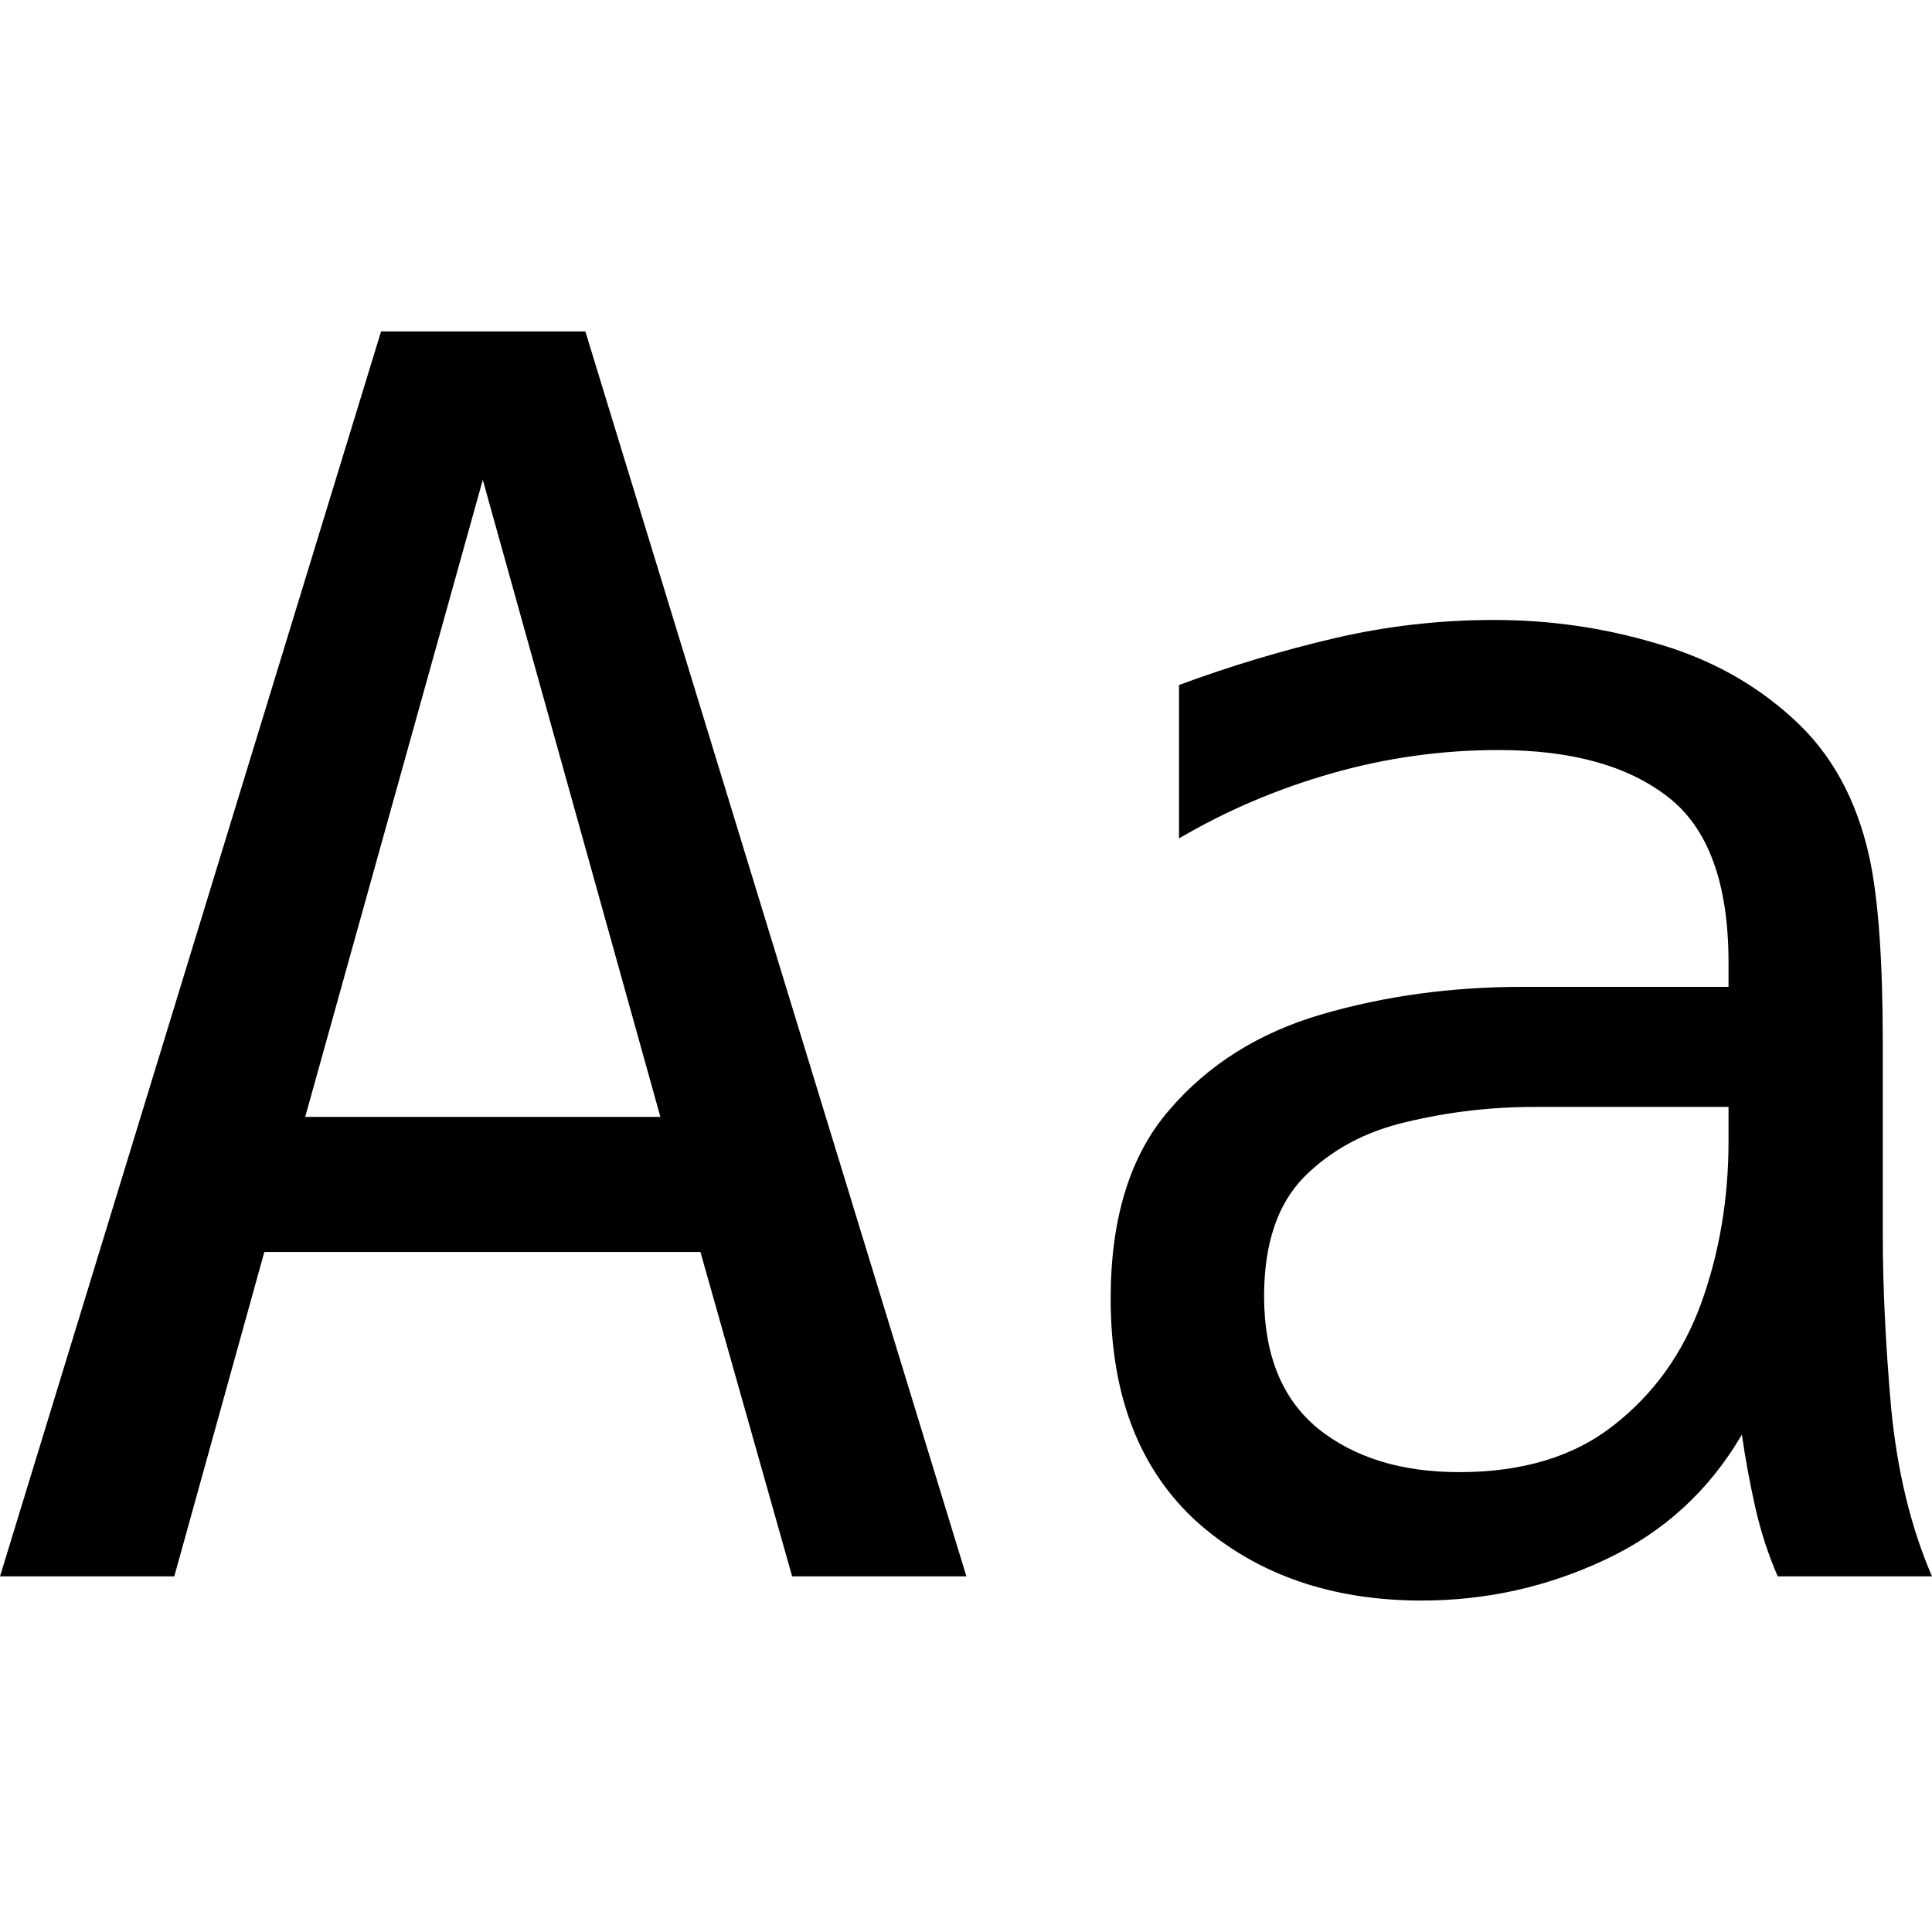 <?xml version="1.0" encoding="UTF-8" standalone="no"?>
<!-- Created with Inkscape (http://www.inkscape.org/) -->

<svg
   width="512"
   height="512"
   viewBox="0 0 135.467 135.467"
   version="1.1"
   id="svg5"
   xml:space="preserve"
   inkscape:version="1.4.2 (ebf0e940d0, 2025-05-08)"
   sodipodi:docname="case.svg"
   xmlns:inkscape="http://www.inkscape.org/namespaces/inkscape"
   xmlns:sodipodi="http://sodipodi.sourceforge.net/DTD/sodipodi-0.dtd"
   xmlns="http://www.w3.org/2000/svg"
   xmlns:svg="http://www.w3.org/2000/svg"><sodipodi:namedview
     id="namedview7"
     pagecolor="#505050"
     bordercolor="#eeeeee"
     borderopacity="1"
     inkscape:showpageshadow="0"
     inkscape:pageopacity="0"
     inkscape:pagecheckerboard="0"
     inkscape:deskcolor="#505050"
     inkscape:document-units="px"
     showgrid="false"
     inkscape:zoom="0.72337262"
     inkscape:cx="299.2925"
     inkscape:cy="239.15752"
     inkscape:window-width="1872"
     inkscape:window-height="1015"
     inkscape:window-x="0"
     inkscape:window-y="0"
     inkscape:window-maximized="1"
     inkscape:current-layer="layer1"
     inkscape:clip-to-page="false" /><defs
     id="defs2" /><g
     inkscape:label="Layer 1"
     inkscape:groupmode="layer"
     id="layer1"><path
       d="M 26.719,23.24 H 41.043 L 67.763,110.531 H 55.543 L 49.112,87.787 H 18.534 L 12.22,110.531 H 1.1524558e-4 Z M 46.305,78.316 33.852,33.647 21.399,78.316 Z m 53.38,33.91 q -9.472,0 -15.669,-5.437 -6.139,-5.496 -6.139,-15.727 0,-8.478 4.093,-13.213 4.093,-4.794 10.699,-6.724 6.607,-1.929 14.09,-1.929 h 14.441 v -1.696 q 0,-8.361 -4.268,-11.635 -4.21,-3.274 -11.869,-3.274 -5.964,0 -11.693,1.637 -5.73,1.637 -10.699,4.56 V 48.03 q 5.379,-1.988 10.875,-3.274 5.496,-1.286 11.226,-1.286 5.847,0 11.342,1.637 5.554,1.579 9.588,5.262 4.034,3.625 5.379,9.764 0.935,4.327 0.935,13.038 v 13.389 q 0,5.496 0.585,12.161 0.643,6.665 2.865,11.81 h -10.816 q -0.994,-2.28 -1.579,-4.853 -0.585,-2.631 -0.935,-5.087 -3.45,5.905 -9.588,8.77 -6.08,2.865 -12.863,2.865 z m 2.631,-9.004 q 6.665,0 10.816,-3.274 4.21,-3.274 6.139,-8.536 1.929,-5.32 1.929,-11.401 v -2.397 h -13.623 q -4.56,0 -8.945,1.052 -4.327,0.994 -7.191,3.859 -2.806,2.865 -2.806,8.361 0,6.197 3.8,9.296 3.8,3.04 9.881,3.04 z"
       id="text3"
       style="font-size:119.739px;line-height:1.25;font-family:Hack;-inkscape-font-specification:Hack;text-align:center;letter-spacing:0px;word-spacing:0px;text-anchor:middle;stroke-width:2.993"
       aria-label="Aa" /></g></svg>
